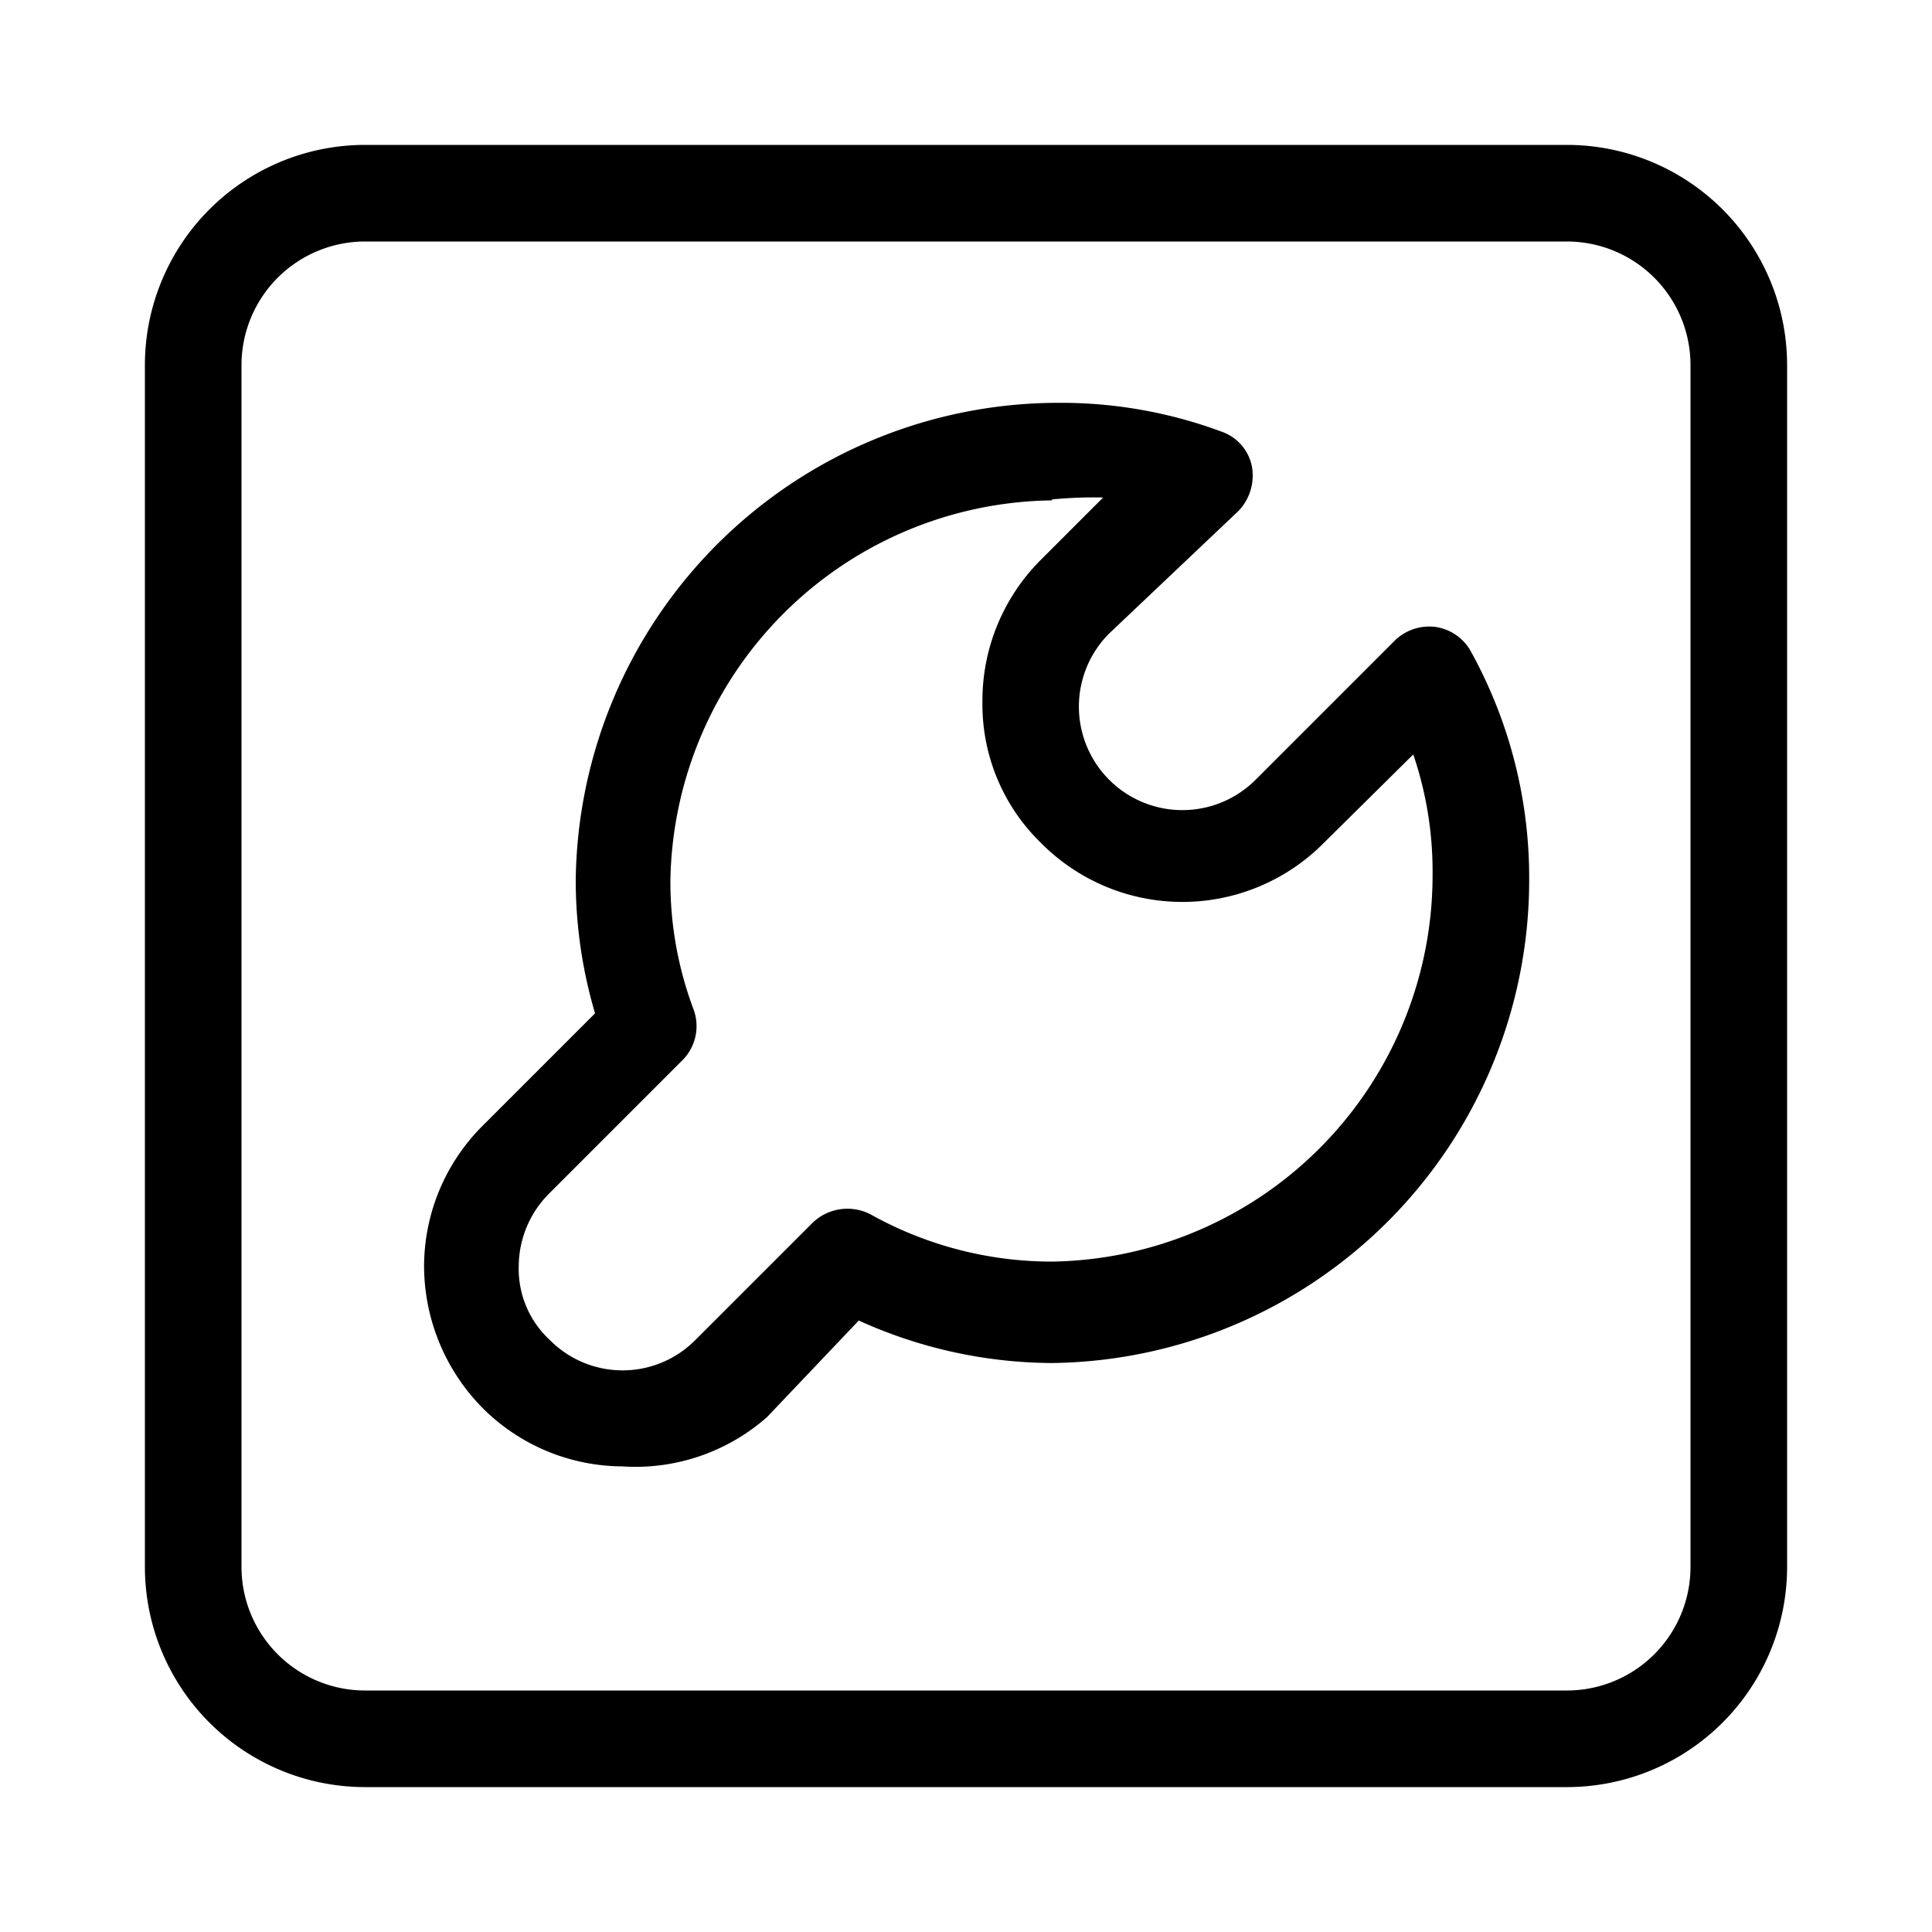 <?xml version="1.0" standalone="no"?><!DOCTYPE svg PUBLIC "-//W3C//DTD SVG 1.1//EN" "http://www.w3.org/Graphics/SVG/1.1/DTD/svg11.dtd"><svg t="1653305246084" class="icon" viewBox="0 0 1024 1024" version="1.1" xmlns="http://www.w3.org/2000/svg" p-id="1302" xmlns:xlink="http://www.w3.org/1999/xlink" width="200" height="200"><defs><style type="text/css">@font-face { font-family: feedback-iconfont; src: url("//at.alicdn.com/t/font_1031158_u69w8yhxdu.woff2?t=1630033759944") format("woff2"), url("//at.alicdn.com/t/font_1031158_u69w8yhxdu.woff?t=1630033759944") format("woff"), url("//at.alicdn.com/t/font_1031158_u69w8yhxdu.ttf?t=1630033759944") format("truetype"); }
</style></defs><path d="M830.464 947.2H193.536a116.736 116.736 0 0 1-116.736-116.736V193.536A116.736 116.736 0 0 1 193.536 76.8h636.928a116.736 116.736 0 0 1 116.736 116.736v636.928a116.736 116.736 0 0 1-116.736 116.736zM193.536 128A65.536 65.536 0 0 0 128 193.536v636.928a65.536 65.536 0 0 0 65.536 65.536h636.928a65.536 65.536 0 0 0 65.536-65.536V193.536a65.536 65.536 0 0 0-65.536-65.536z m136.192 649.216a105.472 105.472 0 0 1-73.728-30.72 107.52 107.52 0 0 1-31.232-75.264A105.472 105.472 0 0 1 256 596.48l59.392-59.392a248.32 248.32 0 0 1-10.24-70.656 256 256 0 0 1 256-252.928 244.224 244.224 0 0 1 86.528 15.36 24.576 24.576 0 0 1 15.872 18.432 27.136 27.136 0 0 1-7.168 23.552l-68.608 65.024A54.784 54.784 0 0 0 665.6 413.184l73.728-73.728a26.112 26.112 0 0 1 21.504-7.168 25.6 25.6 0 0 1 18.944 13.312 247.808 247.808 0 0 1 30.72 120.832 256 256 0 0 1-252.928 256 249.856 249.856 0 0 1-102.4-22.528l-48.64 51.2a105.472 105.472 0 0 1-76.8 26.112z m227.84-512a204.8 204.8 0 0 0-202.24 201.216 192 192 0 0 0 12.288 68.608 25.6 25.6 0 0 1-6.144 27.136l-70.144 70.144a54.784 54.784 0 0 0-16.384 38.912 51.2 51.2 0 0 0 16.384 38.912 54.272 54.272 0 0 0 77.312 0l61.952-61.952a26.624 26.624 0 0 1 30.72-4.608 197.12 197.12 0 0 0 96.256 25.088 204.8 204.8 0 0 0 201.728-204.8 192.512 192.512 0 0 0-10.24-64l-47.616 47.104a105.472 105.472 0 0 1-149.504 0 102.4 102.4 0 0 1-31.232-74.752 105.472 105.472 0 0 1 30.72-75.264l33.28-33.28a234.496 234.496 0 0 0-27.136 1.024z" p-id="1303"></path></svg>